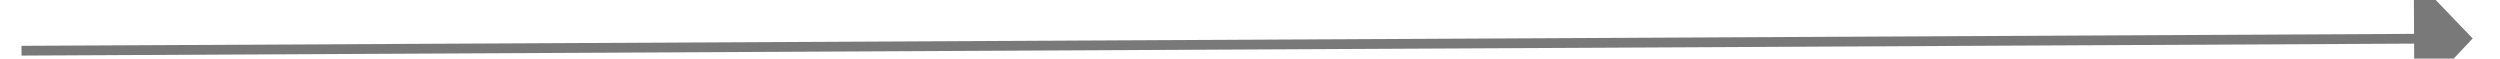 ﻿<?xml version="1.0" encoding="utf-8"?>
<svg version="1.1" xmlns:xlink="http://www.w3.org/1999/xlink" width="256px" height="6px" preserveAspectRatio="xMinYMid meet" viewBox="4594 4029  256 4" xmlns="http://www.w3.org/2000/svg">
  <path d="M 4842 4037.8  L 4848 4031.5  L 4842 4025.2  L 4842 4037.8  Z " fill-rule="nonzero" fill="#797979" stroke="none" transform="matrix(1 -0.005 0.005 1 -20.955 24.677 )" />
  <path d="M 4597 4031.5  L 4843 4031.5  " stroke-width="1" stroke="#797979" fill="none" transform="matrix(1 -0.005 0.005 1 -20.955 24.677 )" />
</svg>